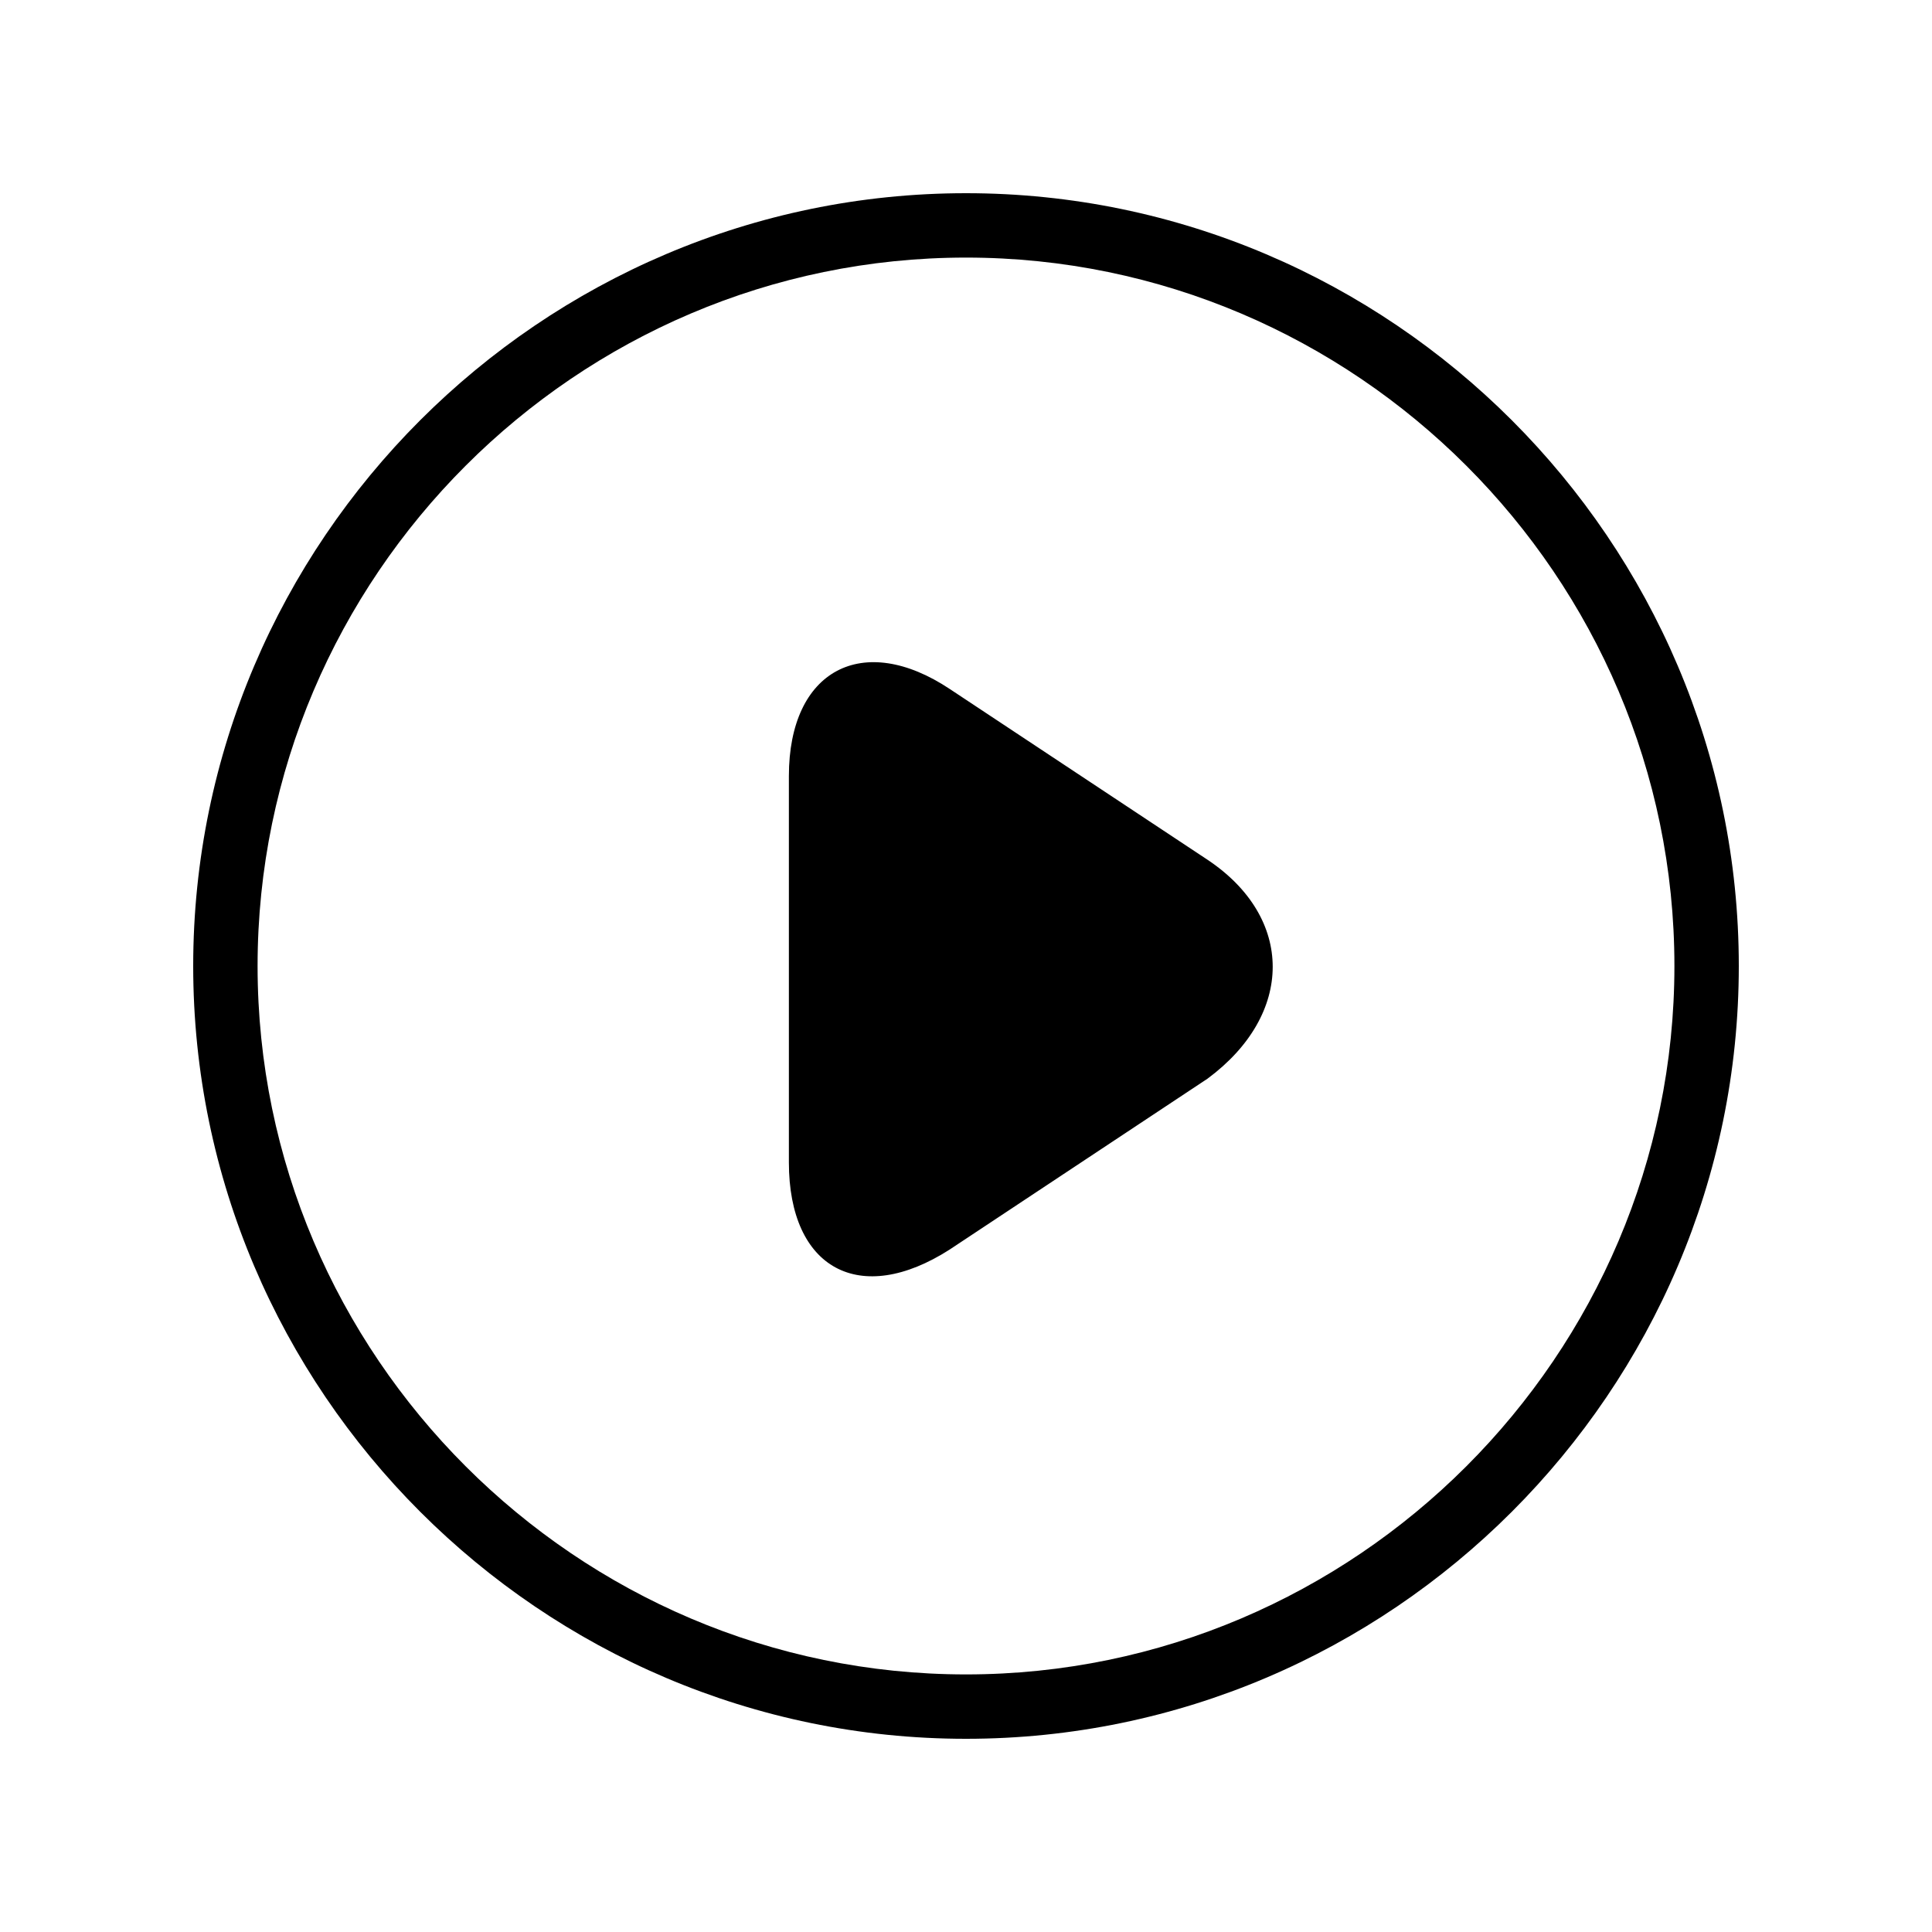 <svg viewBox="0 0 40 40" version="1.1" xmlns="http://www.w3.org/2000/svg" xmlns:xlink="http://www.w3.org/1999/xlink">
    <path d="M20,4 C11.2,4 4,11.2 4,20 C4,28.8 11.2,36 20,36 C28.8,36 36,28.8 36,20 C36,11.2 28.8,4 20,4 Z M20,34.667 C11.933,34.667 5.333,28.067 5.333,20 C5.333,11.933 11.933,5.333 20,5.333 C28.067,5.333 34.667,11.933 34.667,20 C34.667,28.067 28.067,34.667 20,34.667 Z M25,17.8 L19.667,14.267 C17.867,13.067 16.333,13.867 16.333,16.067 L16.333,24.067 C16.333,26.267 17.8,27.067 19.667,25.867 L25,22.333 C26.8,21 26.8,19 25,17.8 L25,17.8 Z" id="形状"></path>
</svg>
